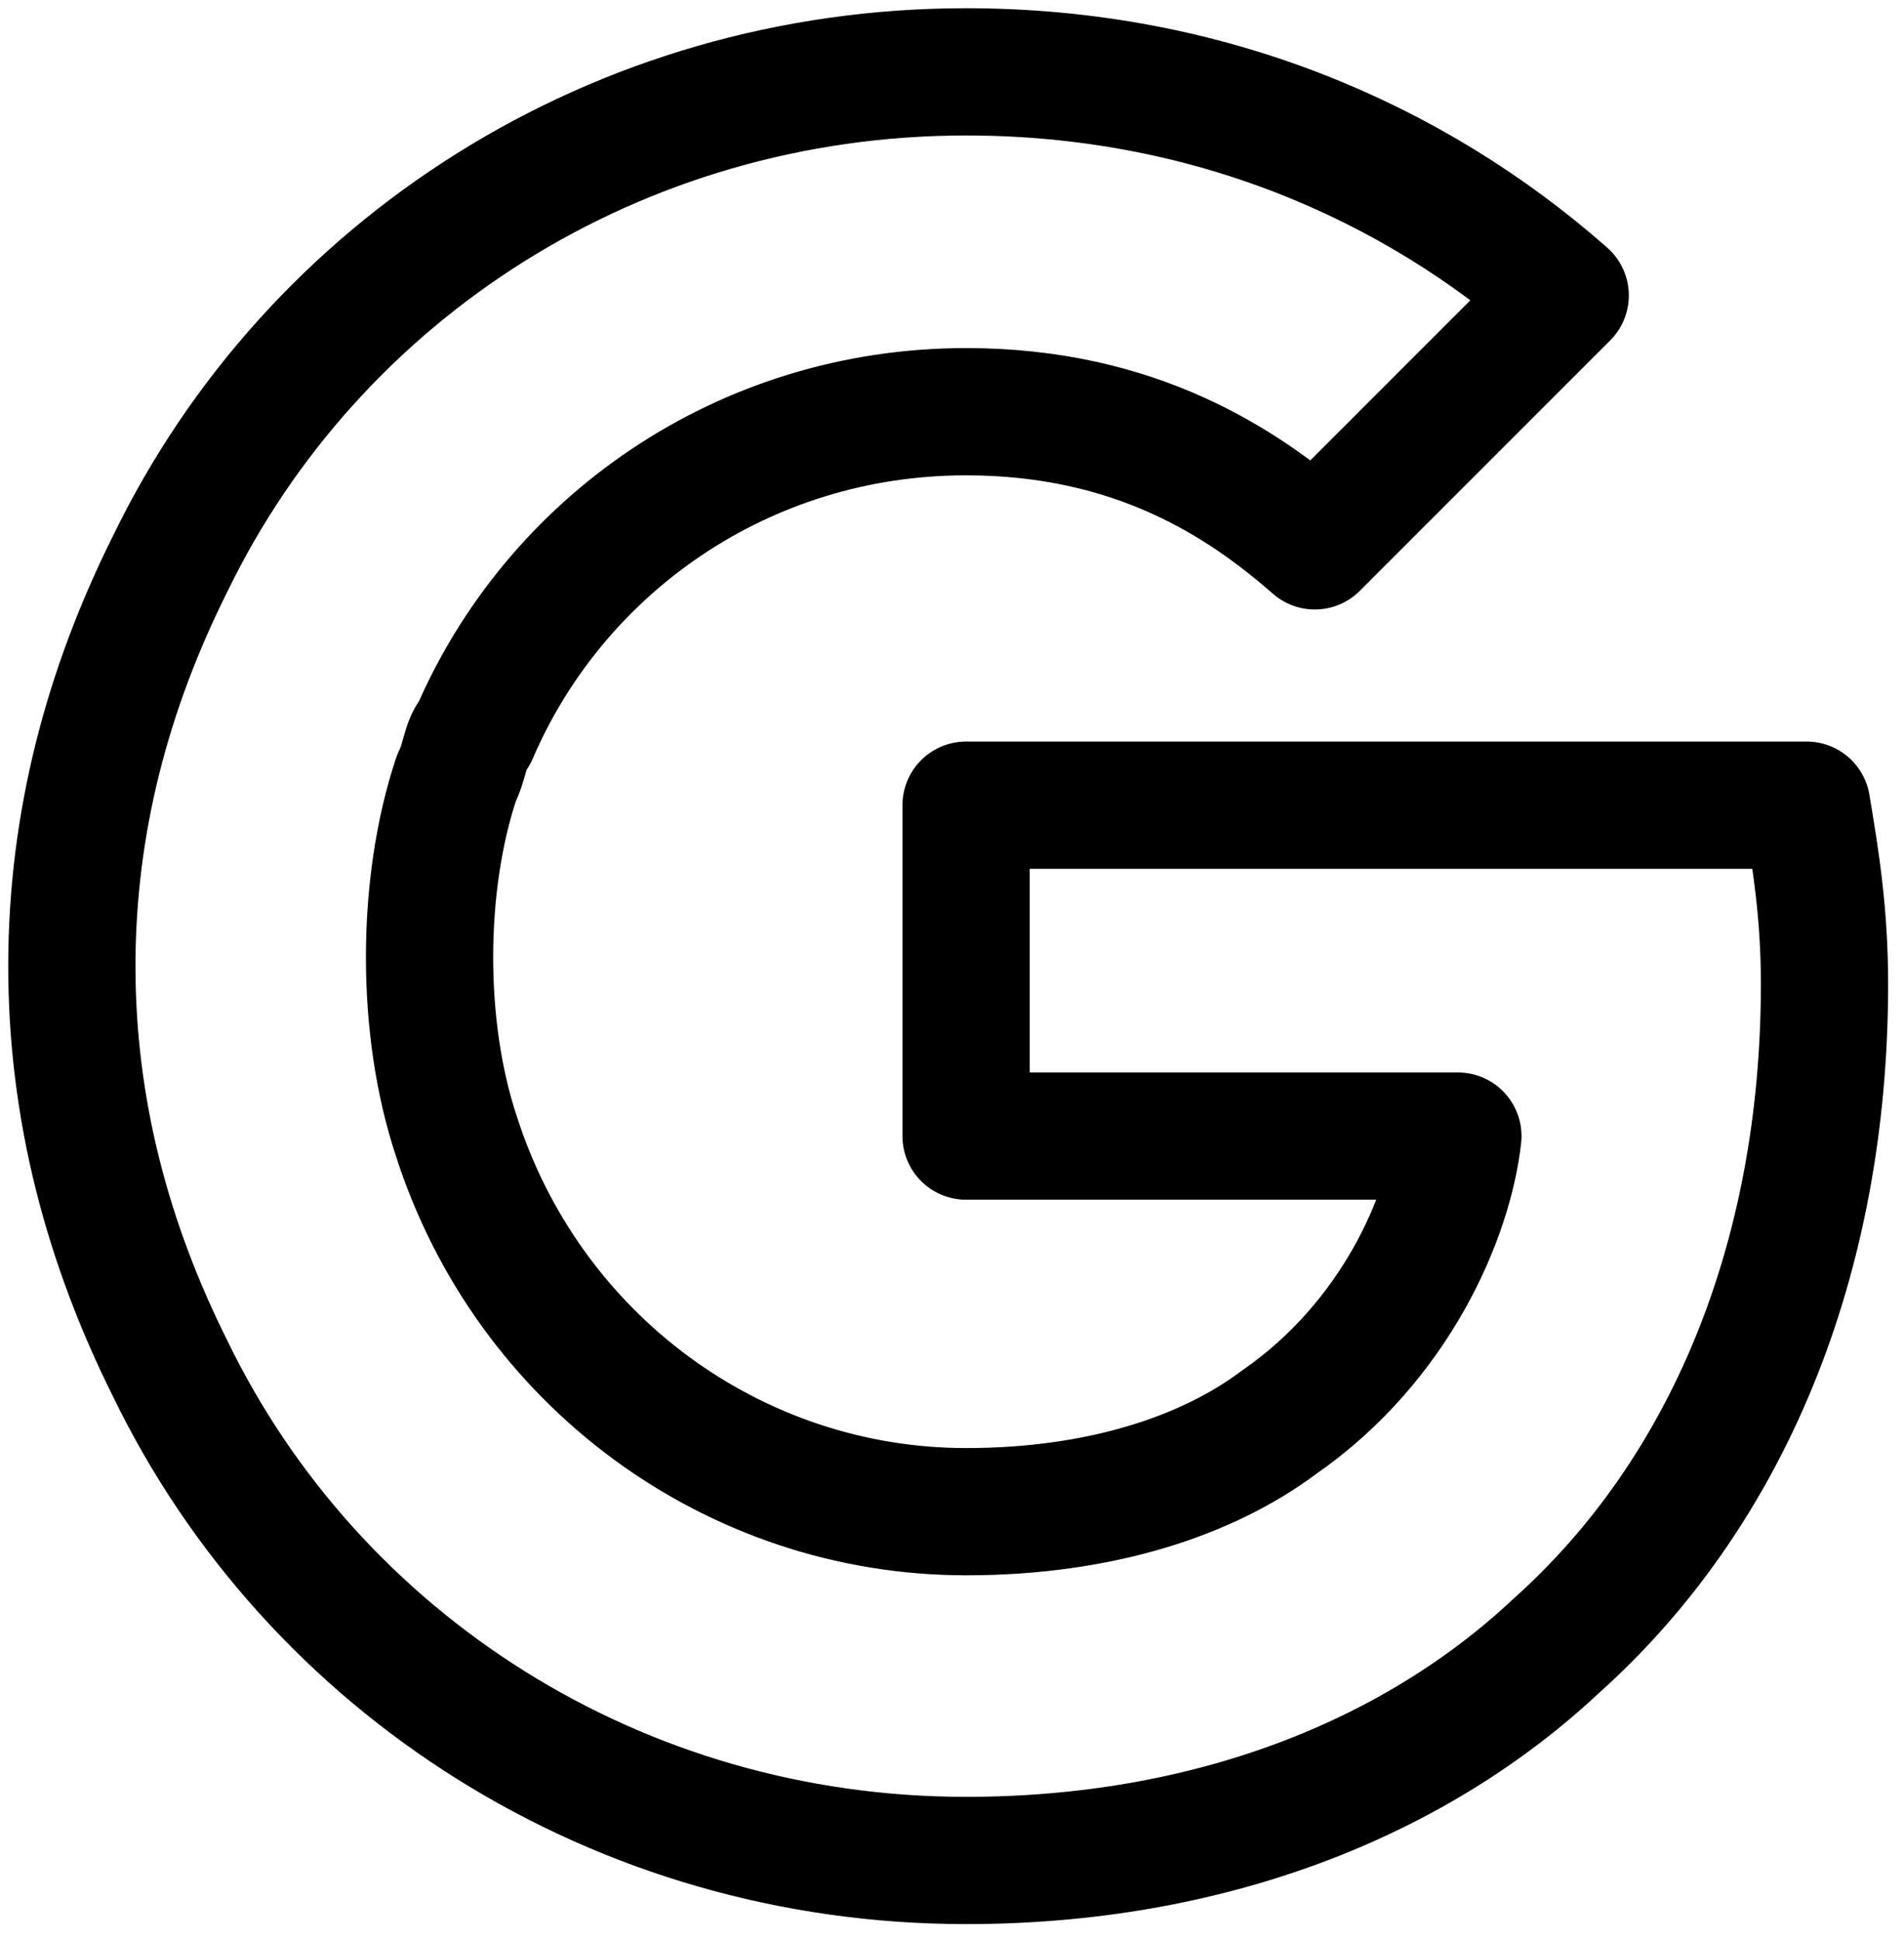 <svg width="53" height="54" viewBox="0 0 53 54" fill="none" xmlns="http://www.w3.org/2000/svg">
<g id="&#240;&#159;&#166;&#134; icon &#34;google 1&#34;">
<path id="Vector" d="M50.29 22.411H26.892V31.621H40.582C40.333 33.861 38.84 37.346 35.604 39.586C33.612 41.08 30.625 42.075 26.892 42.075C20.42 42.075 14.695 37.844 12.703 31.621C12.206 30.128 11.957 28.385 11.957 26.643C11.957 24.9 12.206 23.158 12.703 21.664C12.952 21.166 12.952 20.669 13.201 20.42C15.441 15.193 20.669 11.459 26.892 11.459C31.621 11.459 34.608 13.45 36.599 15.193L43.569 8.223C39.337 4.489 33.612 2 26.892 2C17.184 2 8.721 7.476 4.738 15.69C2.996 19.175 2 22.909 2 26.892C2 30.874 2.996 34.608 4.738 38.093C8.721 46.307 17.184 51.783 26.892 51.783C33.612 51.783 39.337 49.543 43.32 45.809C48.049 41.578 50.787 35.106 50.787 27.389C50.787 25.398 50.539 23.905 50.29 22.411Z" stroke="black" stroke-width="3.542" stroke-miterlimit="10" stroke-linecap="round" stroke-linejoin="round"/>
</g>
</svg>
